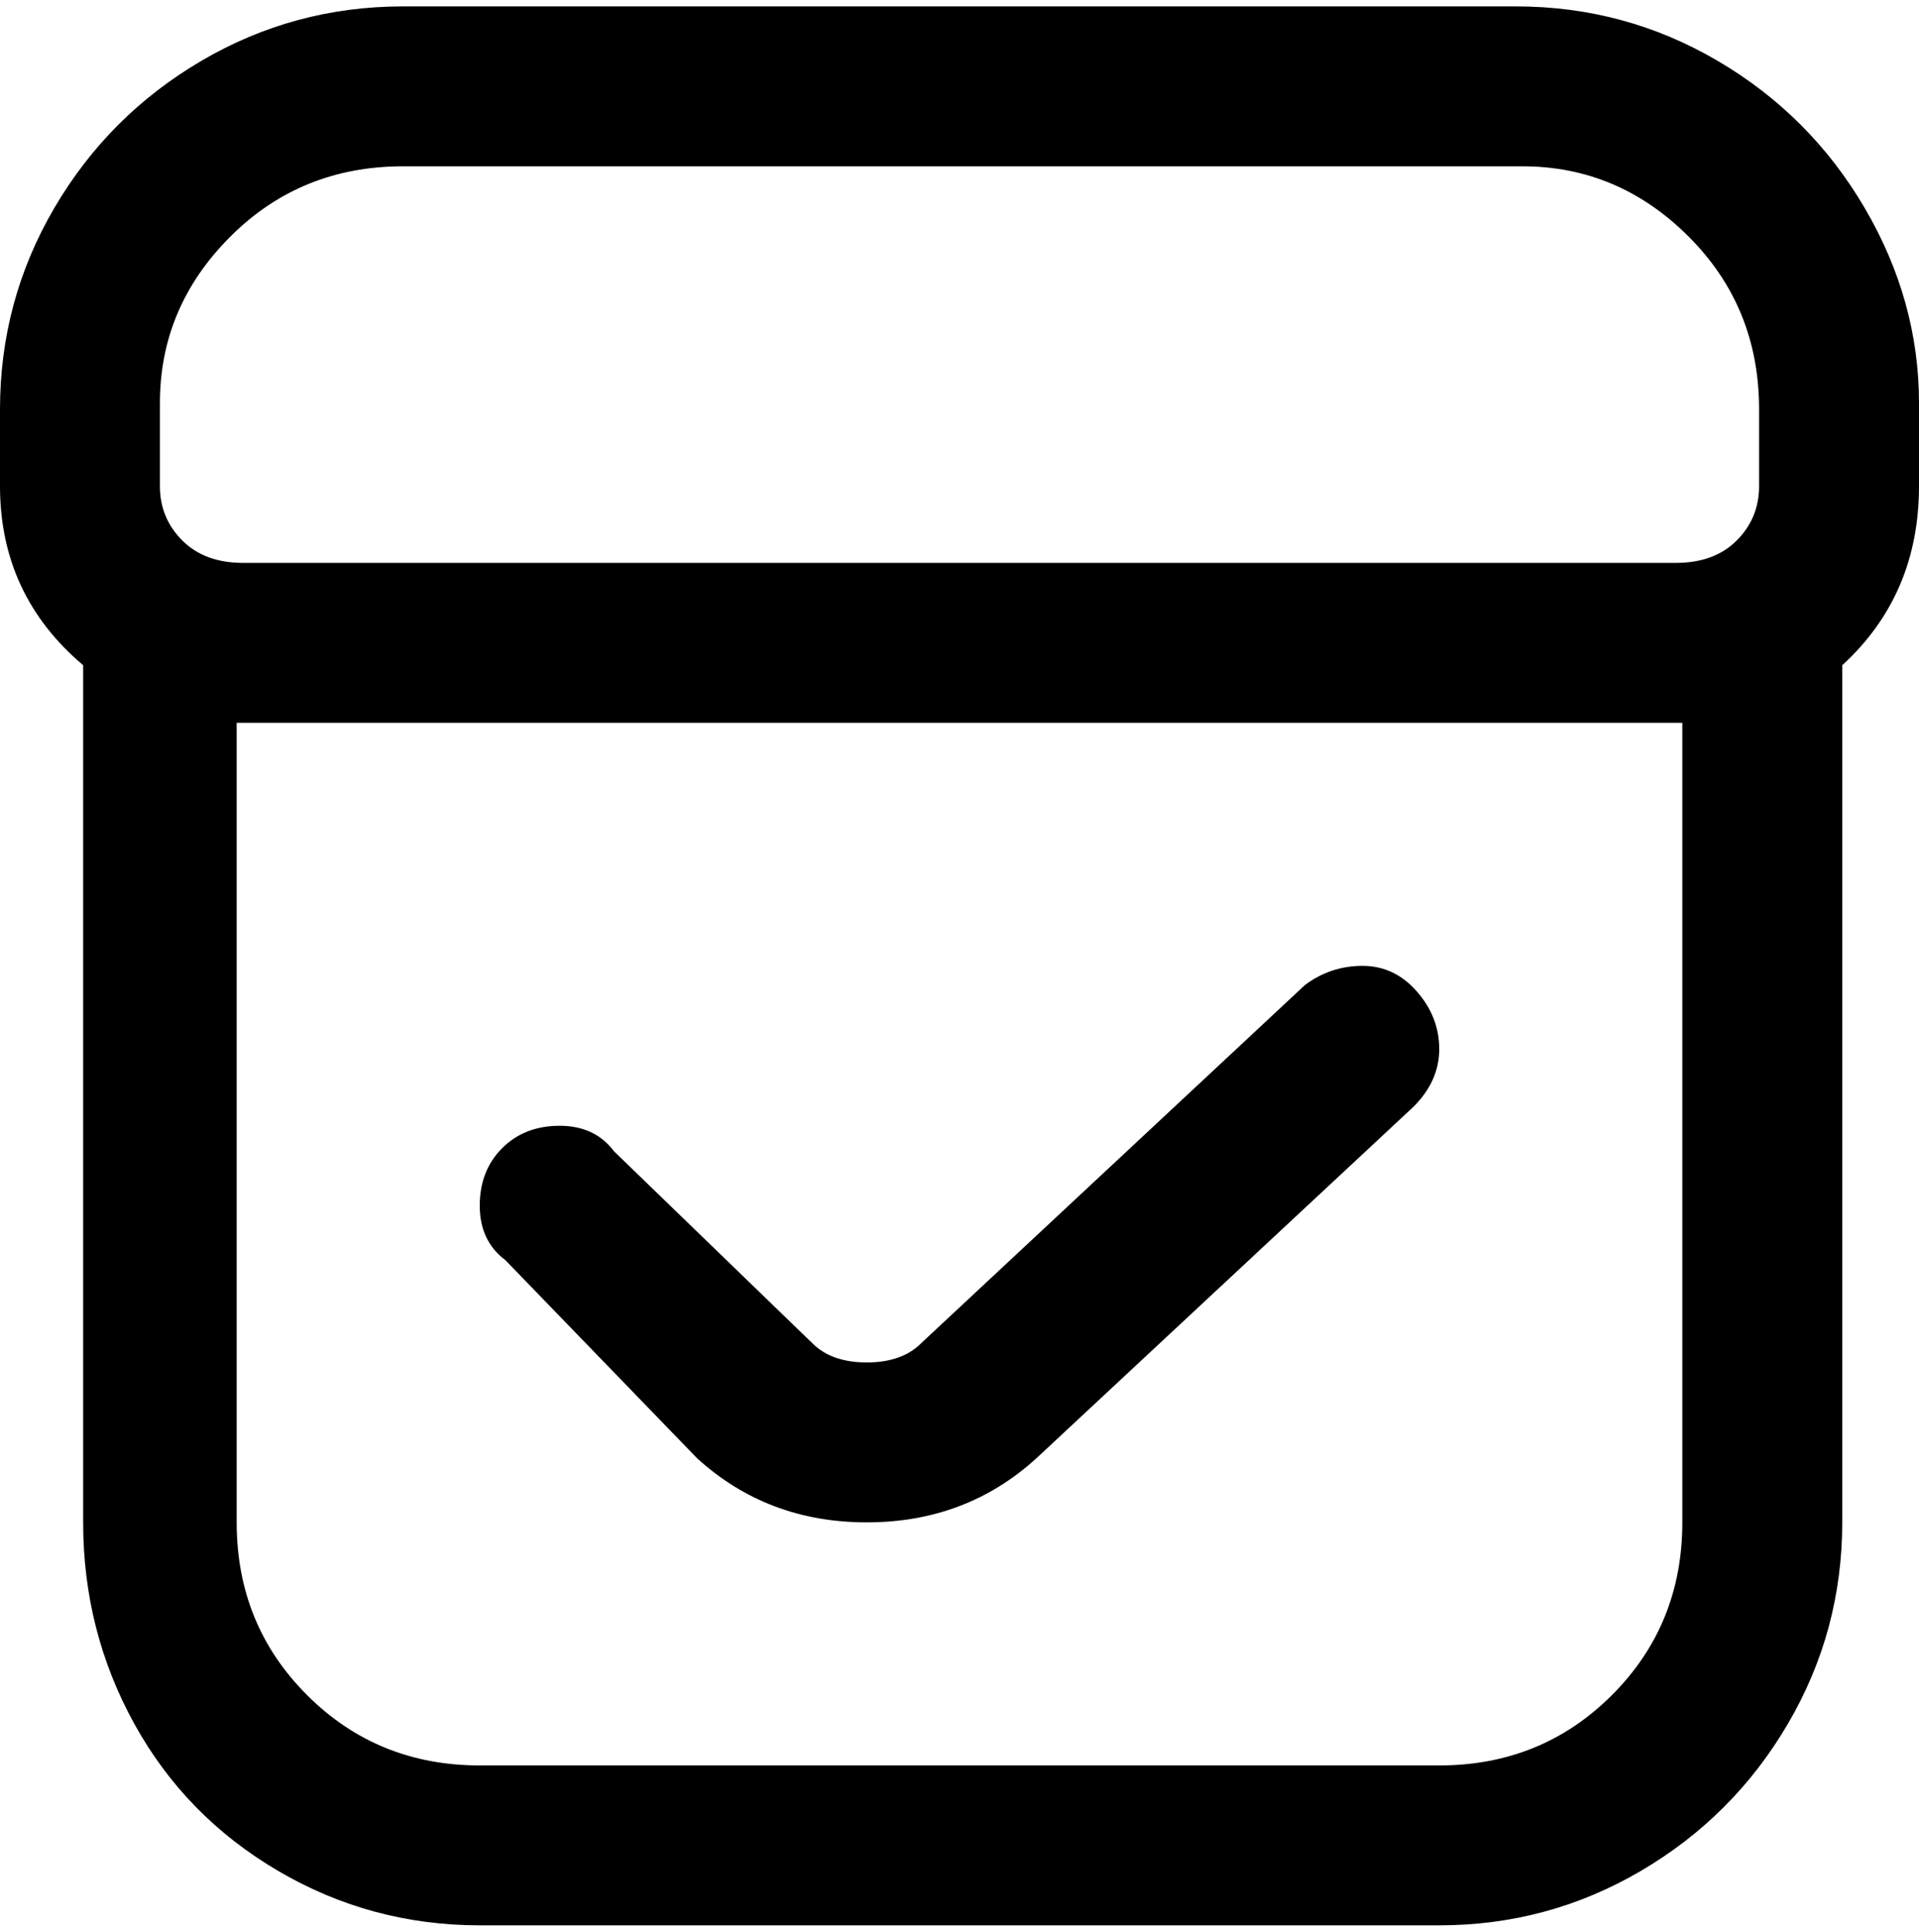 <svg viewBox="0 0 300 302.001" xmlns="http://www.w3.org/2000/svg"><path d="M238 1H63Q46 1 31.5 9.5t-23 23Q0 47 0 64v12q0 17 13 28v134q0 17 8 31.5t22.5 23Q58 301 75 301h150q17 0 31.5-8.5t23-23Q288 255 288 238V104q12-11 12-28V63q0-16-8.5-30.5t-23-23Q254 1 237 1h1zM25 63q0-15 11-26t27-11h175q15 0 26 11t11 27v12q0 5-3.5 8.5T262 88H38q-6 0-9.5-3.5T25 76V63zm238 175q0 16-11 27t-27 11H75q-16 0-27-11t-11-27V113h226v125zM79 197q-4-3-4-8.5t3.5-9q3.5-3.5 9-3.5t8.5 4l31 30q3 3 8.5 3t8.5-3l60-56q4-3 9-3t8.5 4q3.5 4 3.5 9t-4 9l-59 55q-11 10-26.5 10T109 228l-30-31z"/></svg>